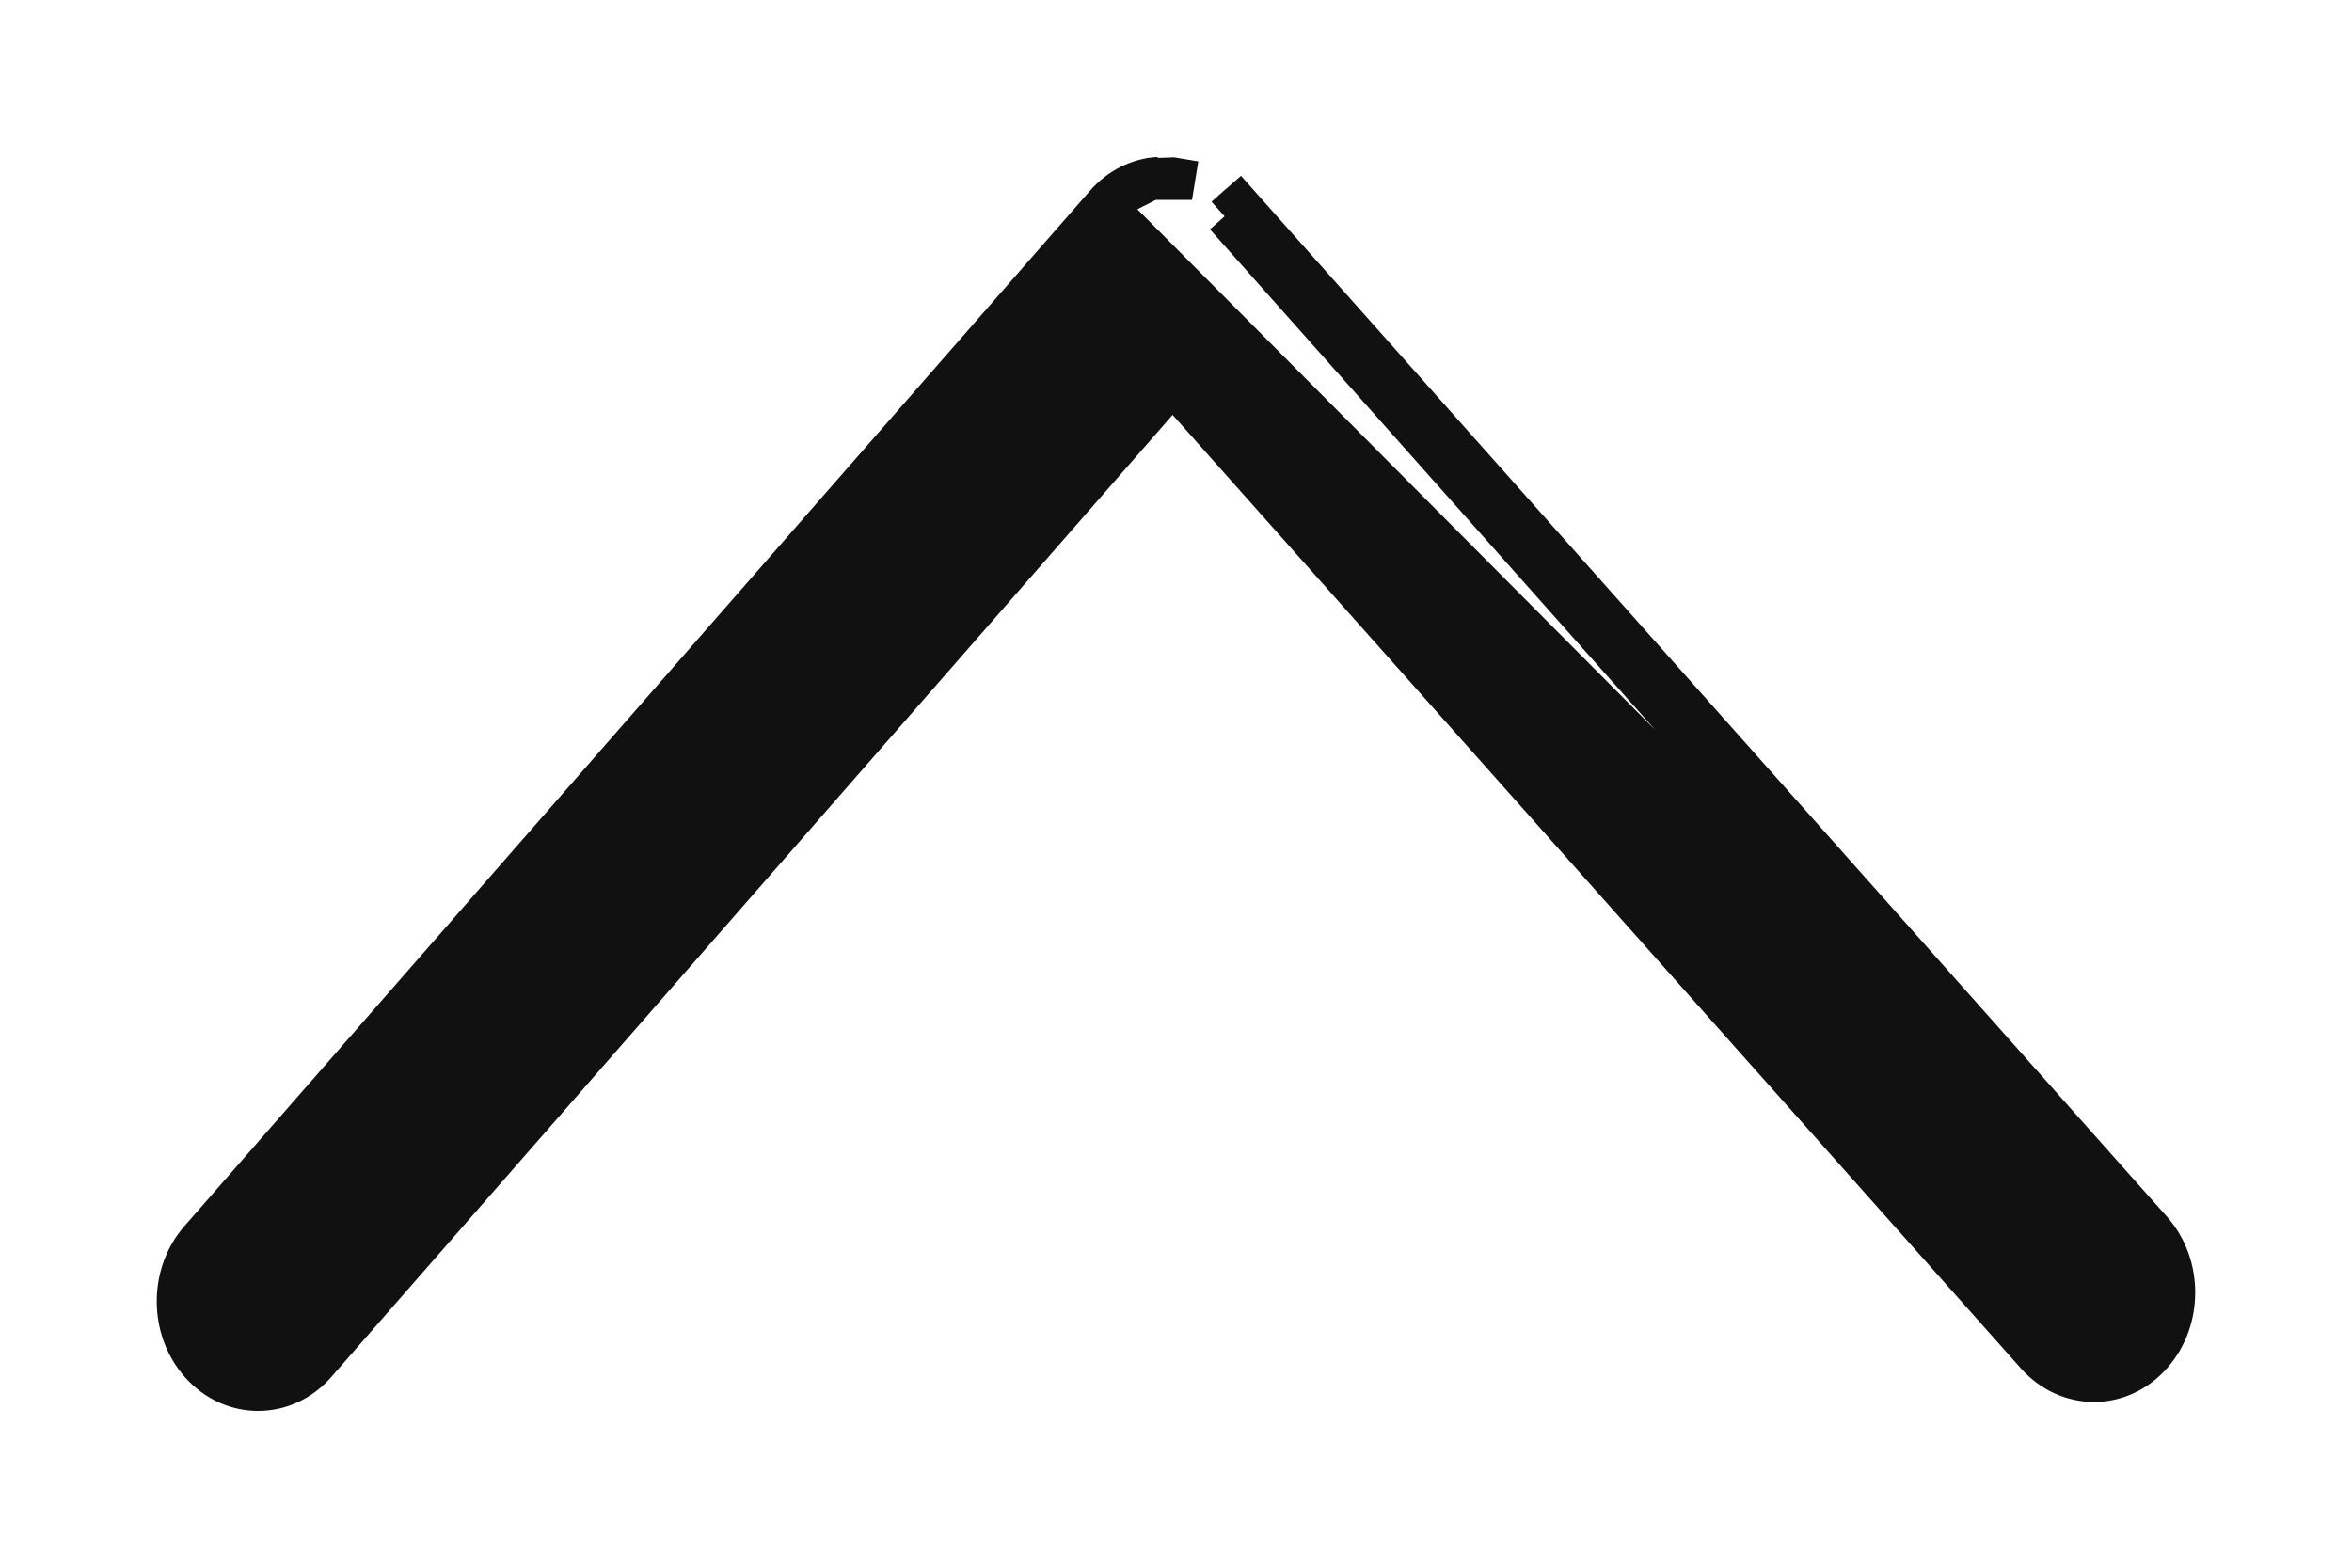 <svg width="12" height="8" viewBox="0 0 12 8" fill="none" >
<path d="M5.635 1.041L5.635 1.041L1.016 6.323C1.016 6.323 1.016 6.323 1.016 6.323C0.86 6.501 0.861 6.785 1.019 6.962C1.183 7.147 1.454 7.146 1.616 6.96C1.616 6.96 1.616 6.96 1.616 6.96L5.982 1.966L10.386 6.917C10.55 7.101 10.821 7.1 10.983 6.914C11.14 6.736 11.139 6.452 10.981 6.275M5.635 1.041L10.906 6.341M5.635 1.041C5.709 0.955 5.808 0.907 5.911 0.901M5.635 1.041L5.911 0.901M10.981 6.275L10.906 6.341M10.981 6.275L10.981 6.275L10.906 6.341M10.981 6.275L6.323 1.038L6.248 1.104M10.906 6.341L6.248 1.104M6.248 1.104L6.323 1.037L6.323 1.037L6.248 1.104ZM5.911 0.901L5.917 1.001L5.911 0.901ZM5.981 0.903C5.987 0.904 5.993 0.905 5.999 0.906L5.983 1.004L5.967 0.906C5.968 0.906 5.969 0.905 5.969 0.905C5.97 0.905 5.972 0.905 5.977 0.904C5.978 0.904 5.979 0.903 5.981 0.903Z" fill="#111111" stroke="#111111" stroke-width="0.2"/>
</svg>
